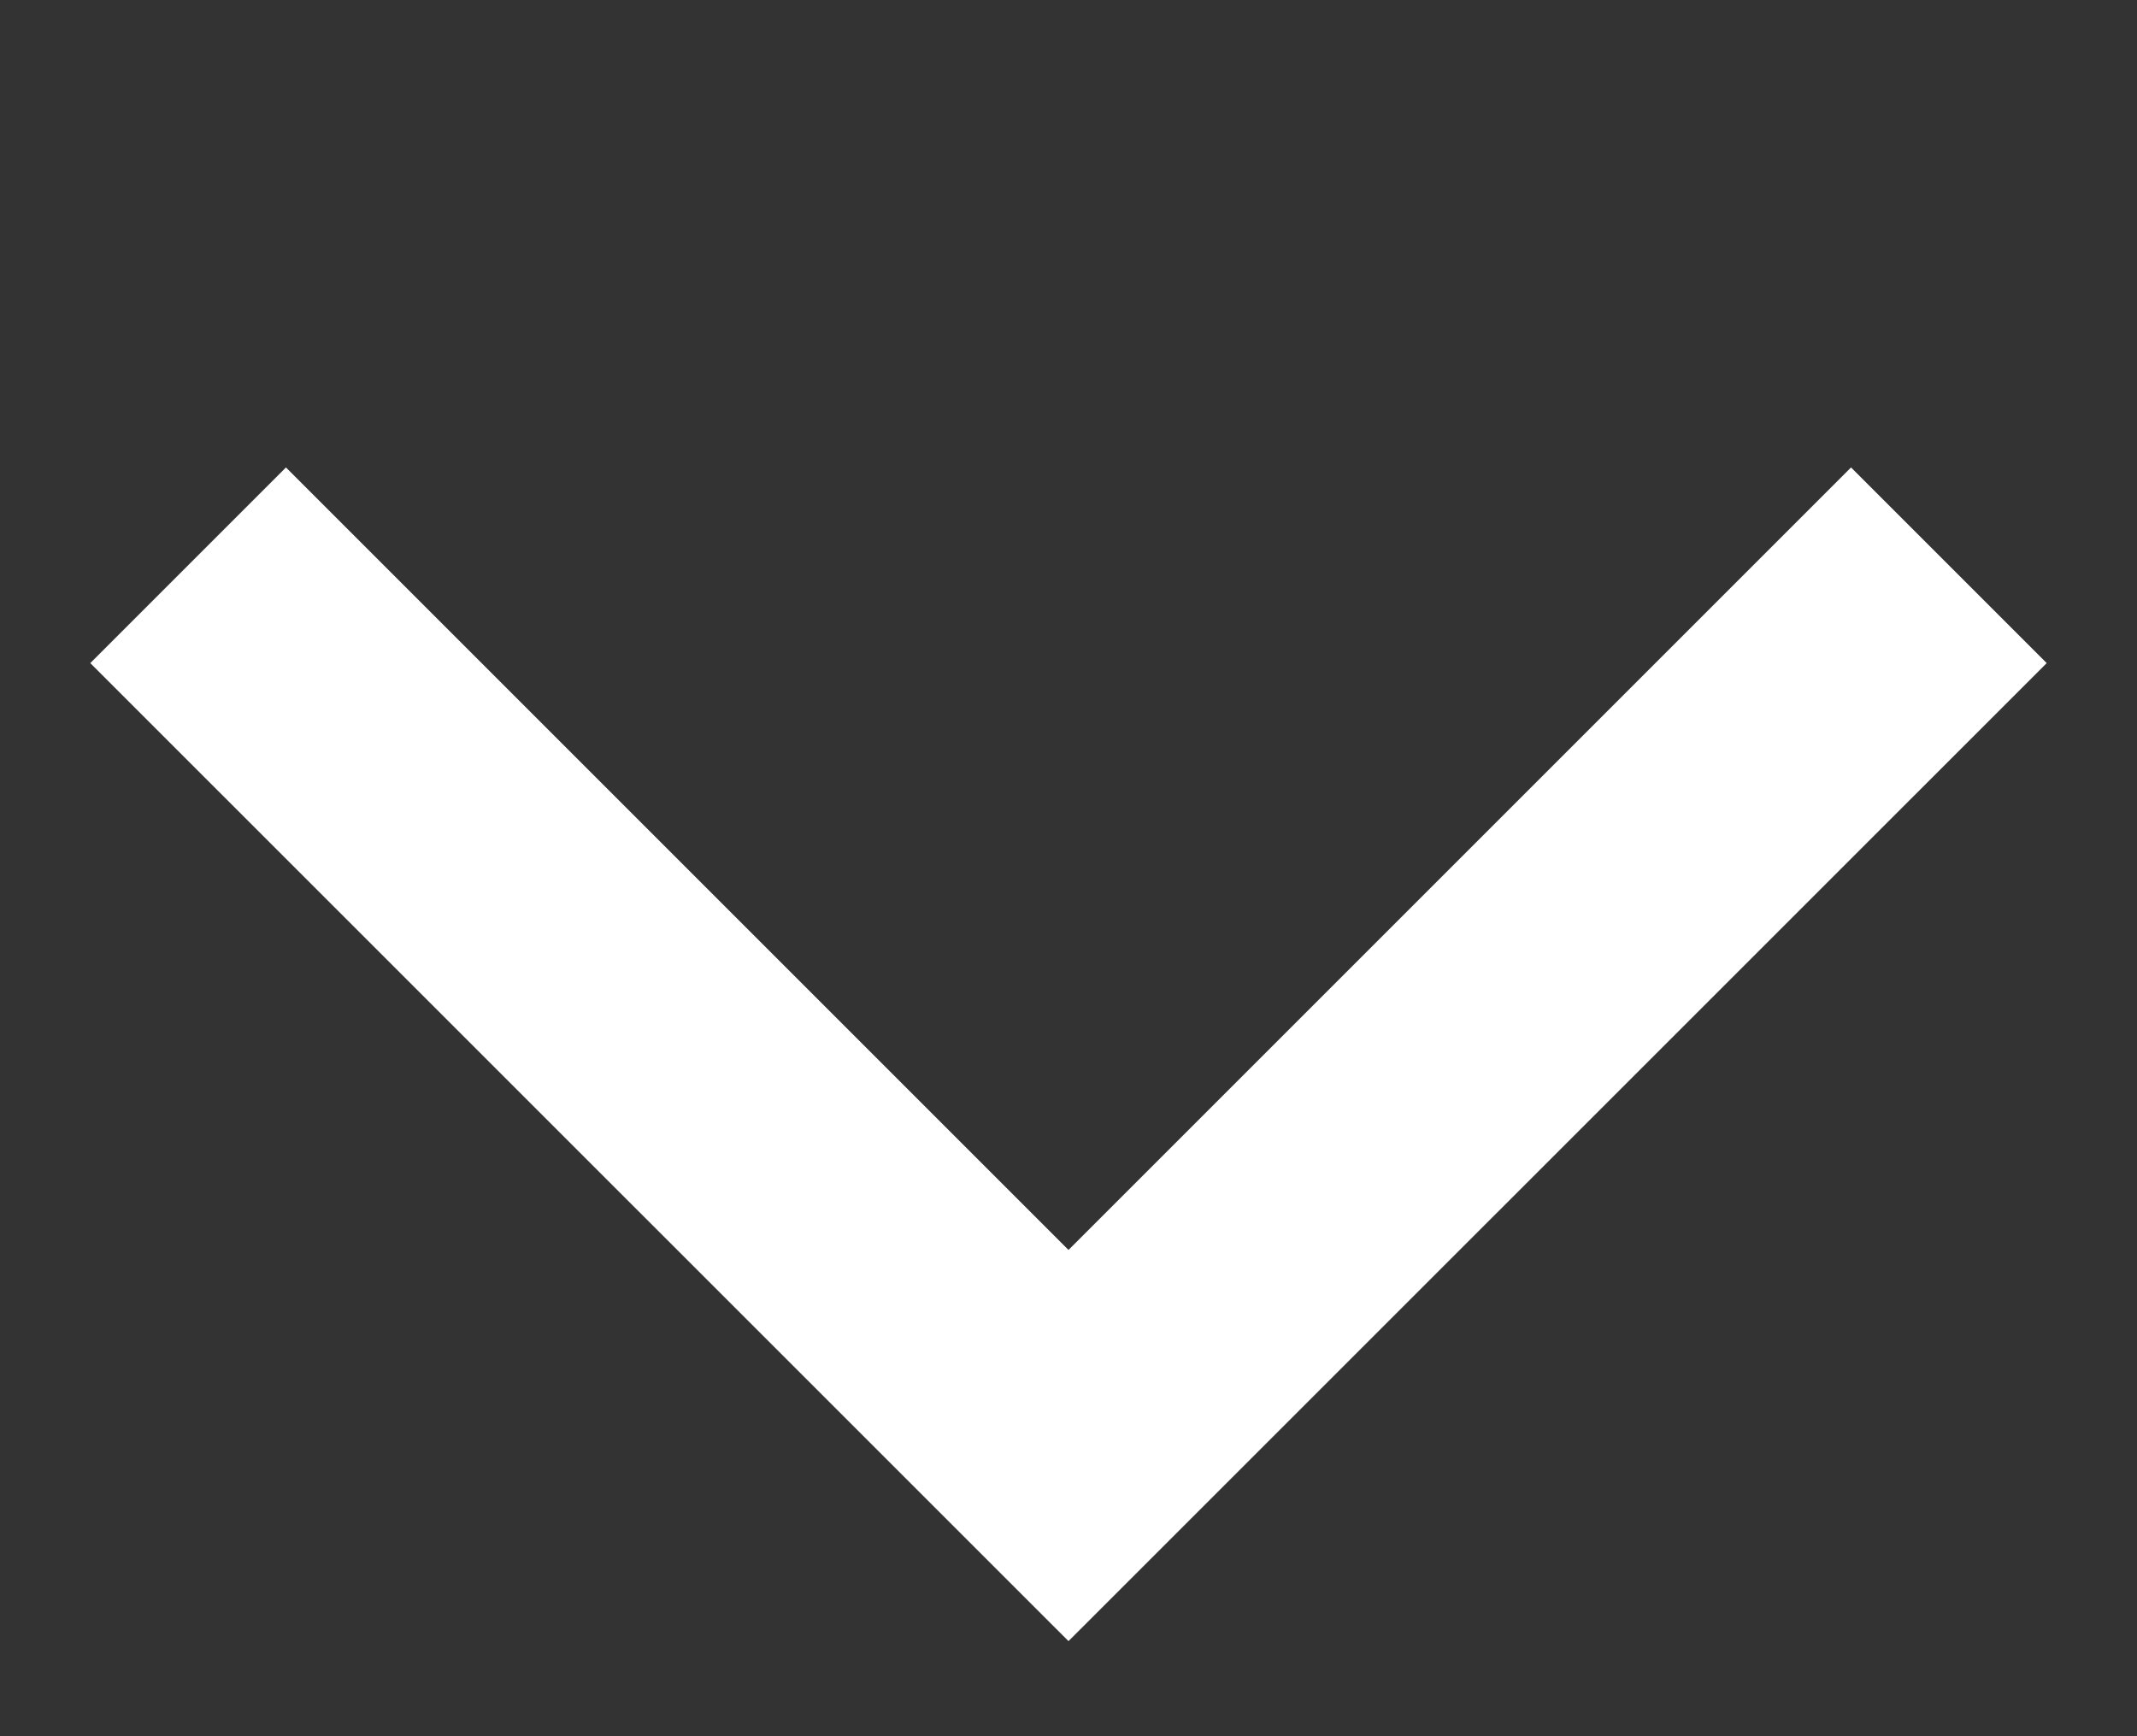 <!-- Created with Inkscape (http://www.inkscape.org/) -->
<svg id="svg2987" width="16" height="13" version="1.1" viewBox="0 0 16 13" xmlns="http://www.w3.org/2000/svg"><rect x="0" y="0" width="16" height="13" fill="#333333" stroke="none"/><path id="path2989" d="m13.859 3.5-5.859 5.859-5.859-5.859-1.465 1.465 7.324 7.323 7.324-7.323-1.465-1.465z" fill="#fff"/></svg>
